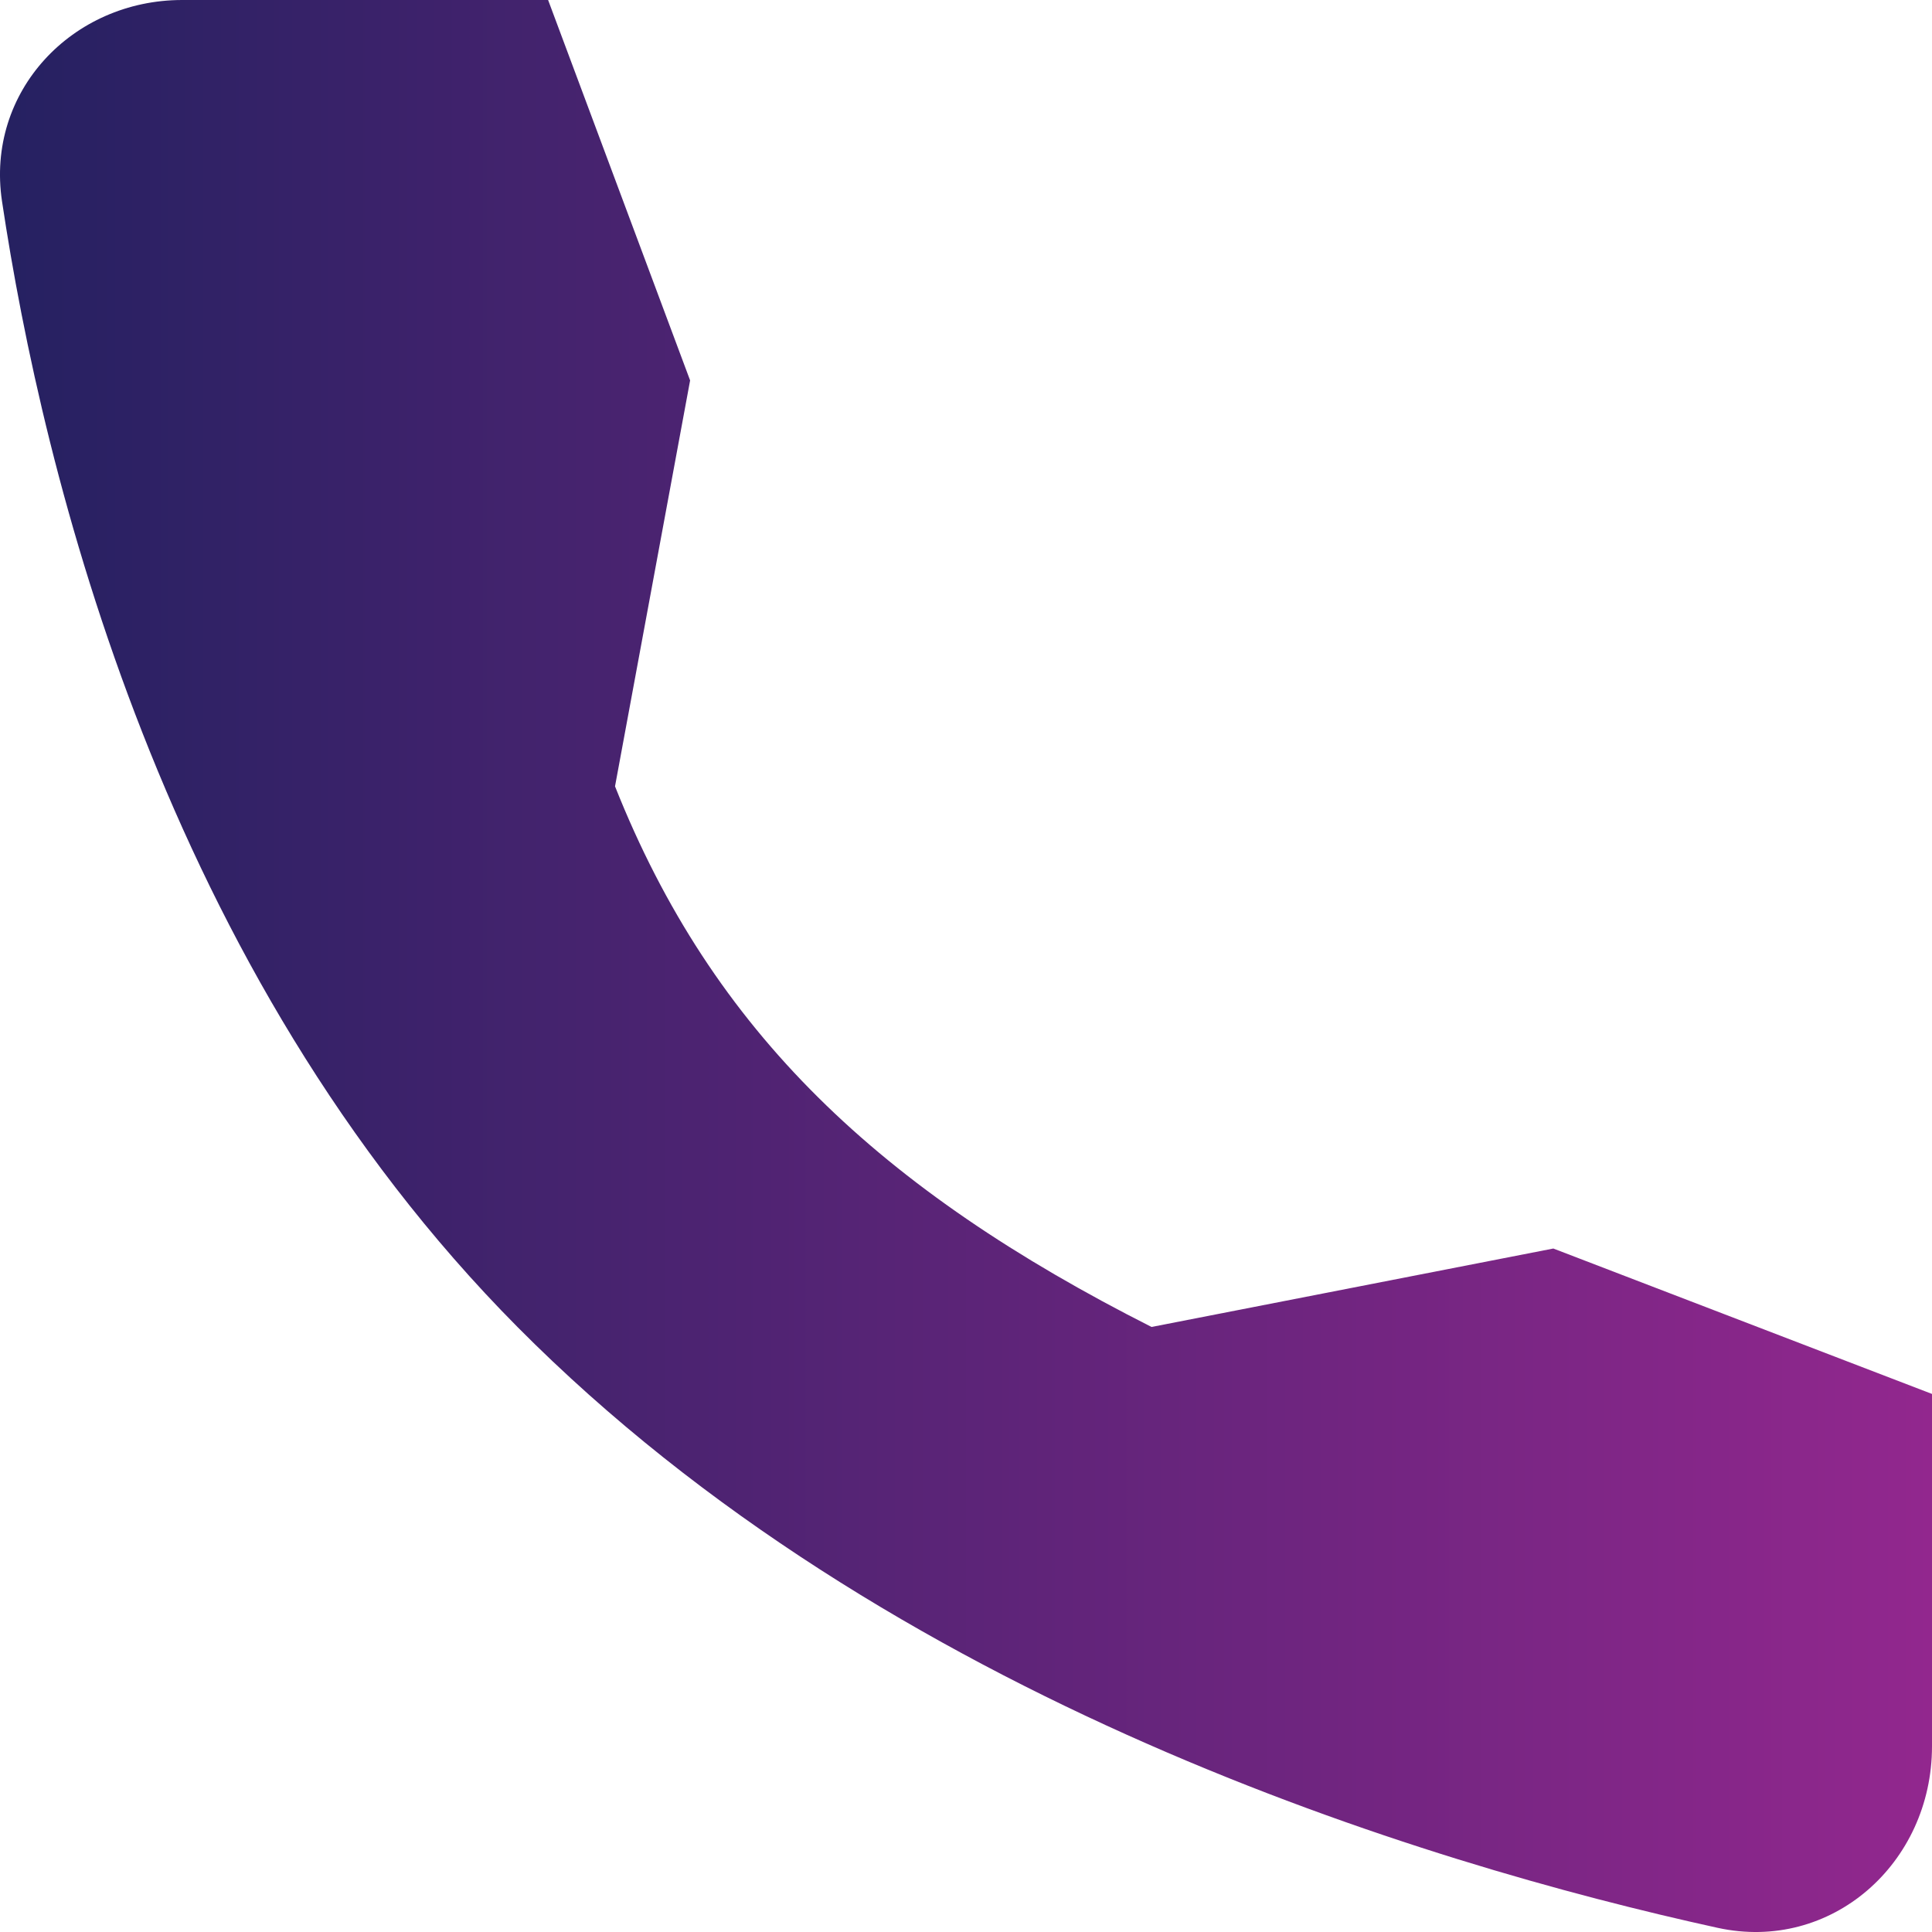 <?xml version="1.0" encoding="UTF-8"?>
<svg width="30" height="30" viewBox="0 0 30 30" fill="none" xmlns="http://www.w3.org/2000/svg">
    <path d="M24.12 19.387L17.881 20.605C13.667 18.474 11.065 16.026 9.55 12.21L10.716 5.907L8.511 0H2.829C1.121 0 -0.224 1.422 0.031 3.124C0.668 7.372 2.546 15.075 8.035 20.605C13.799 26.413 22.101 28.933 26.67 29.935C28.435 30.322 30 28.935 30 27.116V21.645L24.12 19.387Z" fill="url(#paint0_linear_367_191)"/>
    <defs>
        <linearGradient id="paint0_linear_367_191" x1="7.2084e-08" y1="14.595" x2="30" y2="14.595" gradientUnits="userSpaceOnUse">
            <stop stop-color="#252161"/>
            <stop offset="1" stop-color="#92278E"/>
        </linearGradient>
    </defs>
</svg>
